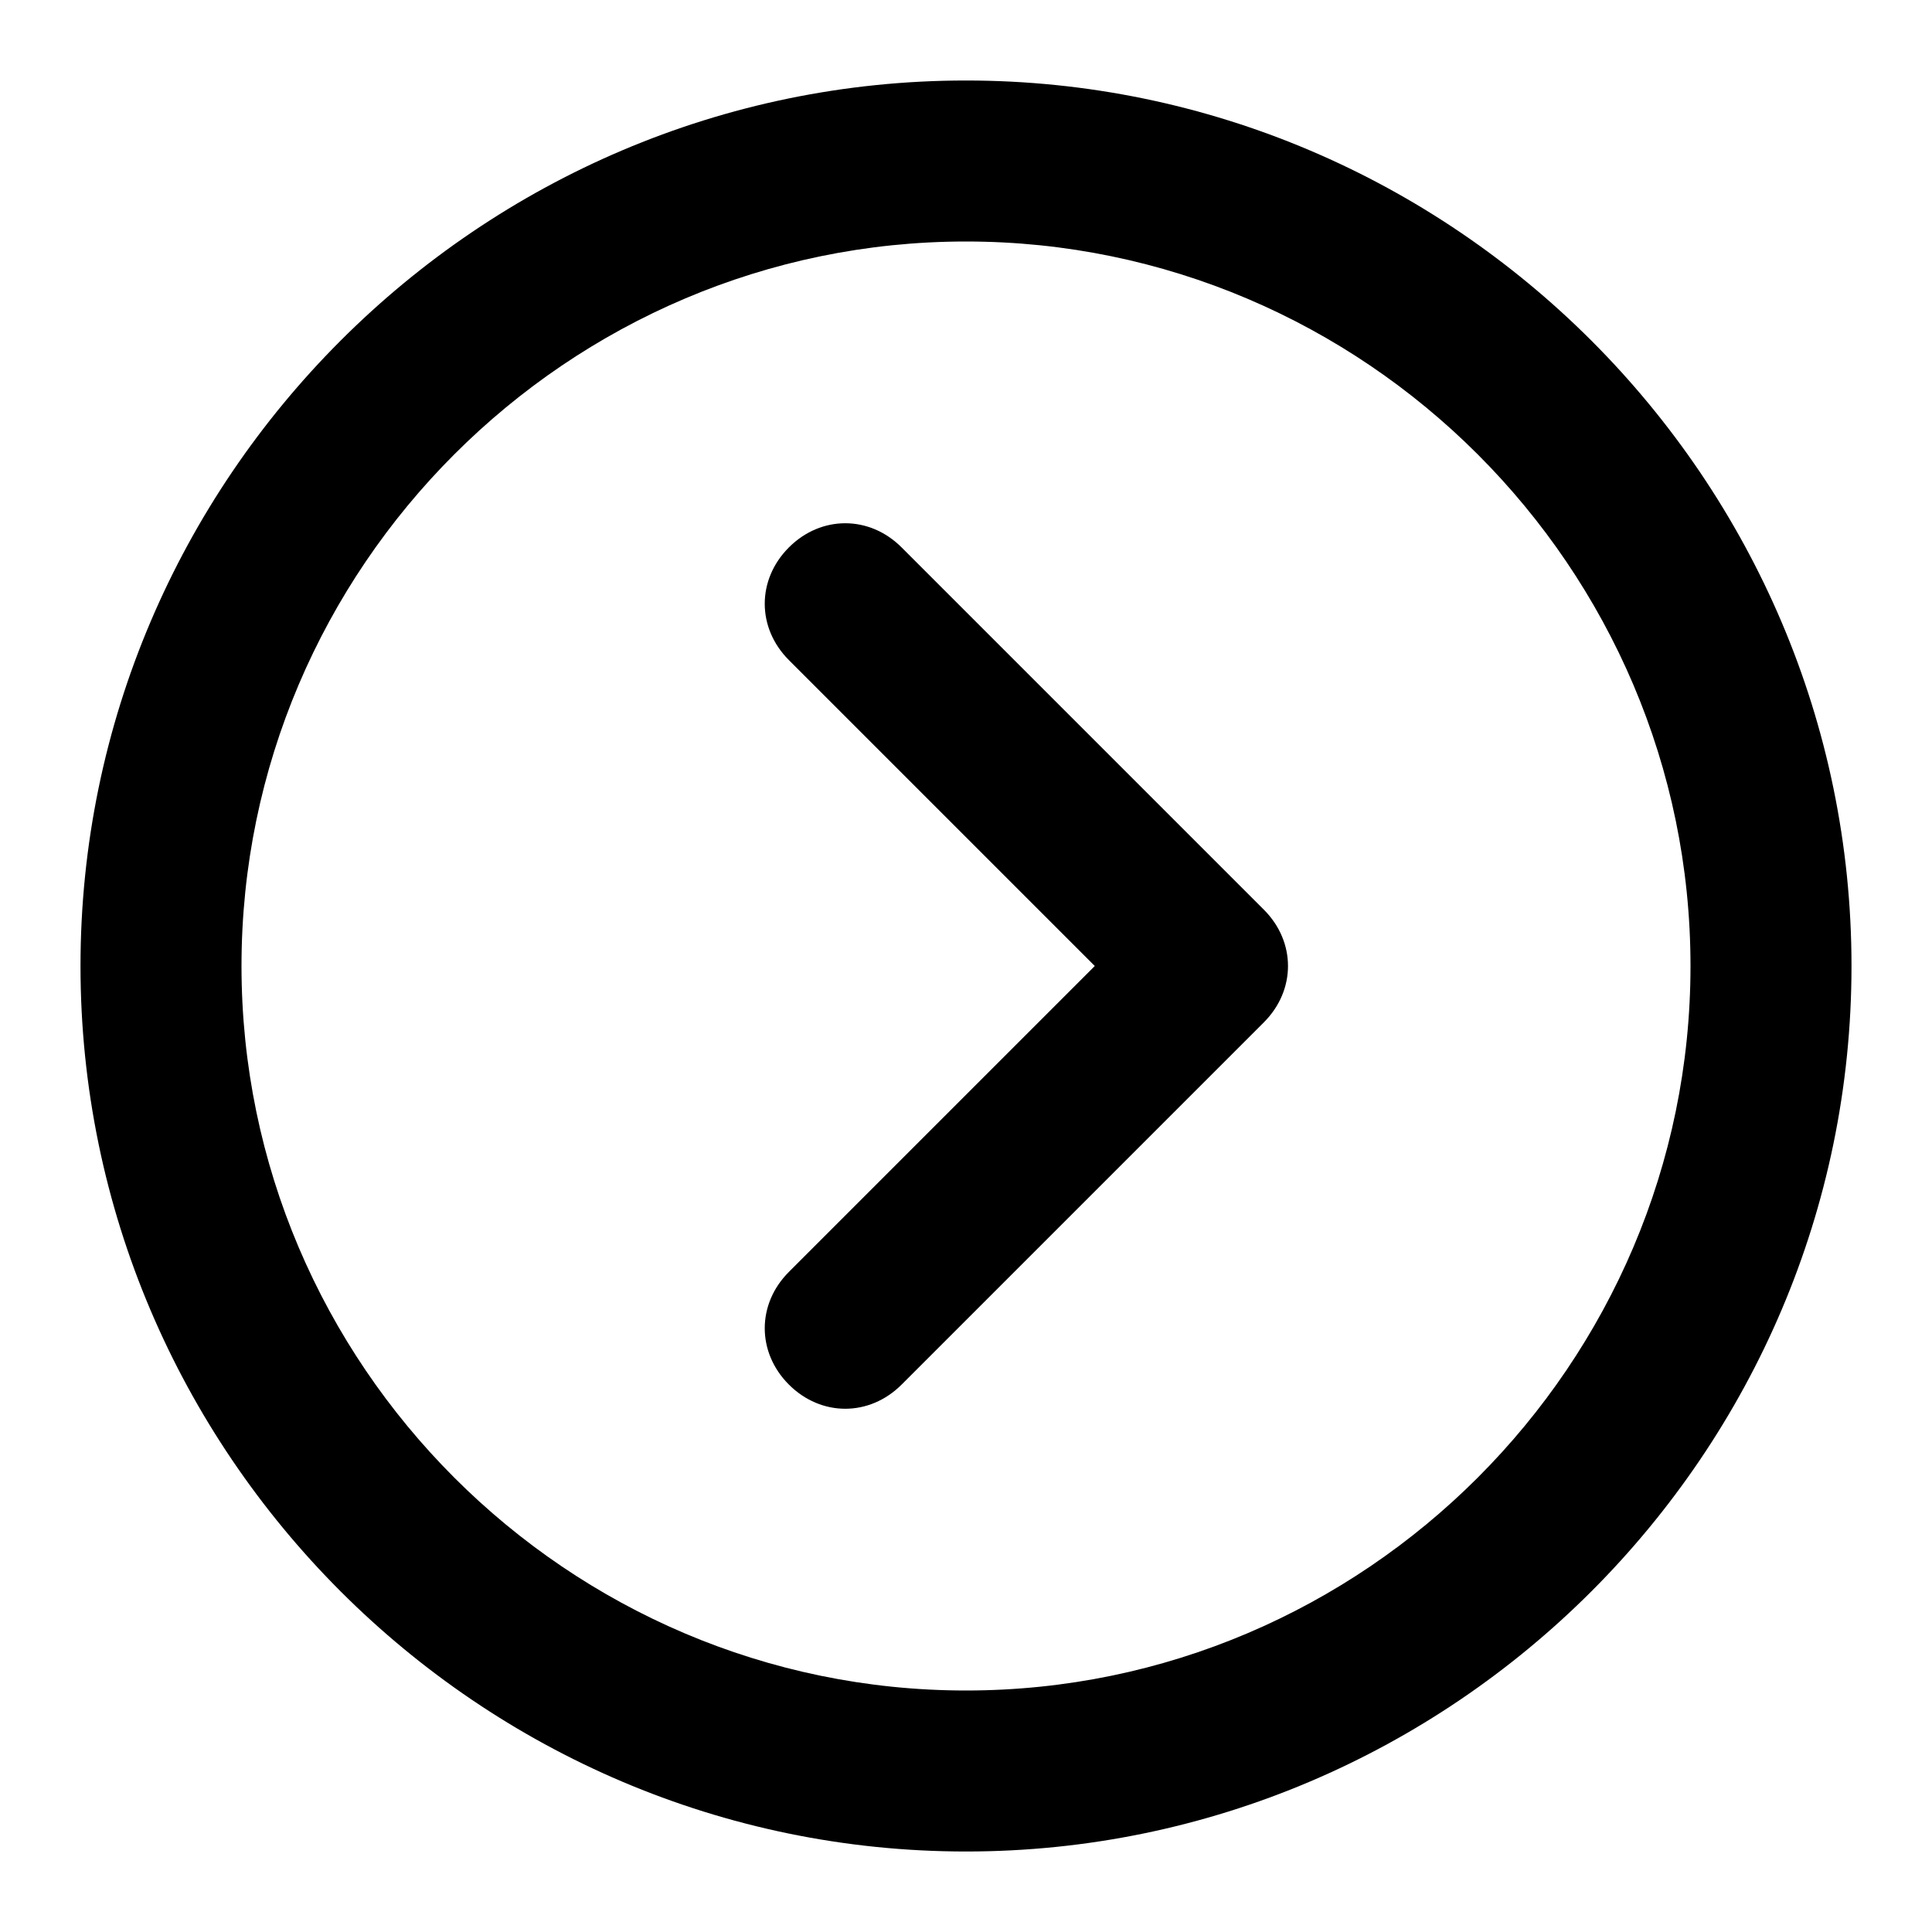 <svg xmlns="http://www.w3.org/2000/svg" viewBox="0 0 48 48"><path d="M24,46C11.9,46,2,36.1,2,24C2,11.9,11.9,2,24,2s22,9.9,22,22C46,36.1,36.1,46,24,46z M24,6C14.1,6,6,14.1,6,24
	s8.1,18,18,18c9.9,0,18-8.1,18-18S33.9,6,24,6z"/><path d="M21,35c-0.5,0-1-0.2-1.4-0.6c-0.8-0.8-0.8-2,0-2.8l7.6-7.6l-7.6-7.6c-0.8-0.8-0.8-2,0-2.8c0.8-0.8,2-0.8,2.8,0
	l9,9c0.8,0.8,0.8,2,0,2.8l-9,9C22,34.8,21.5,35,21,35z"/></svg>